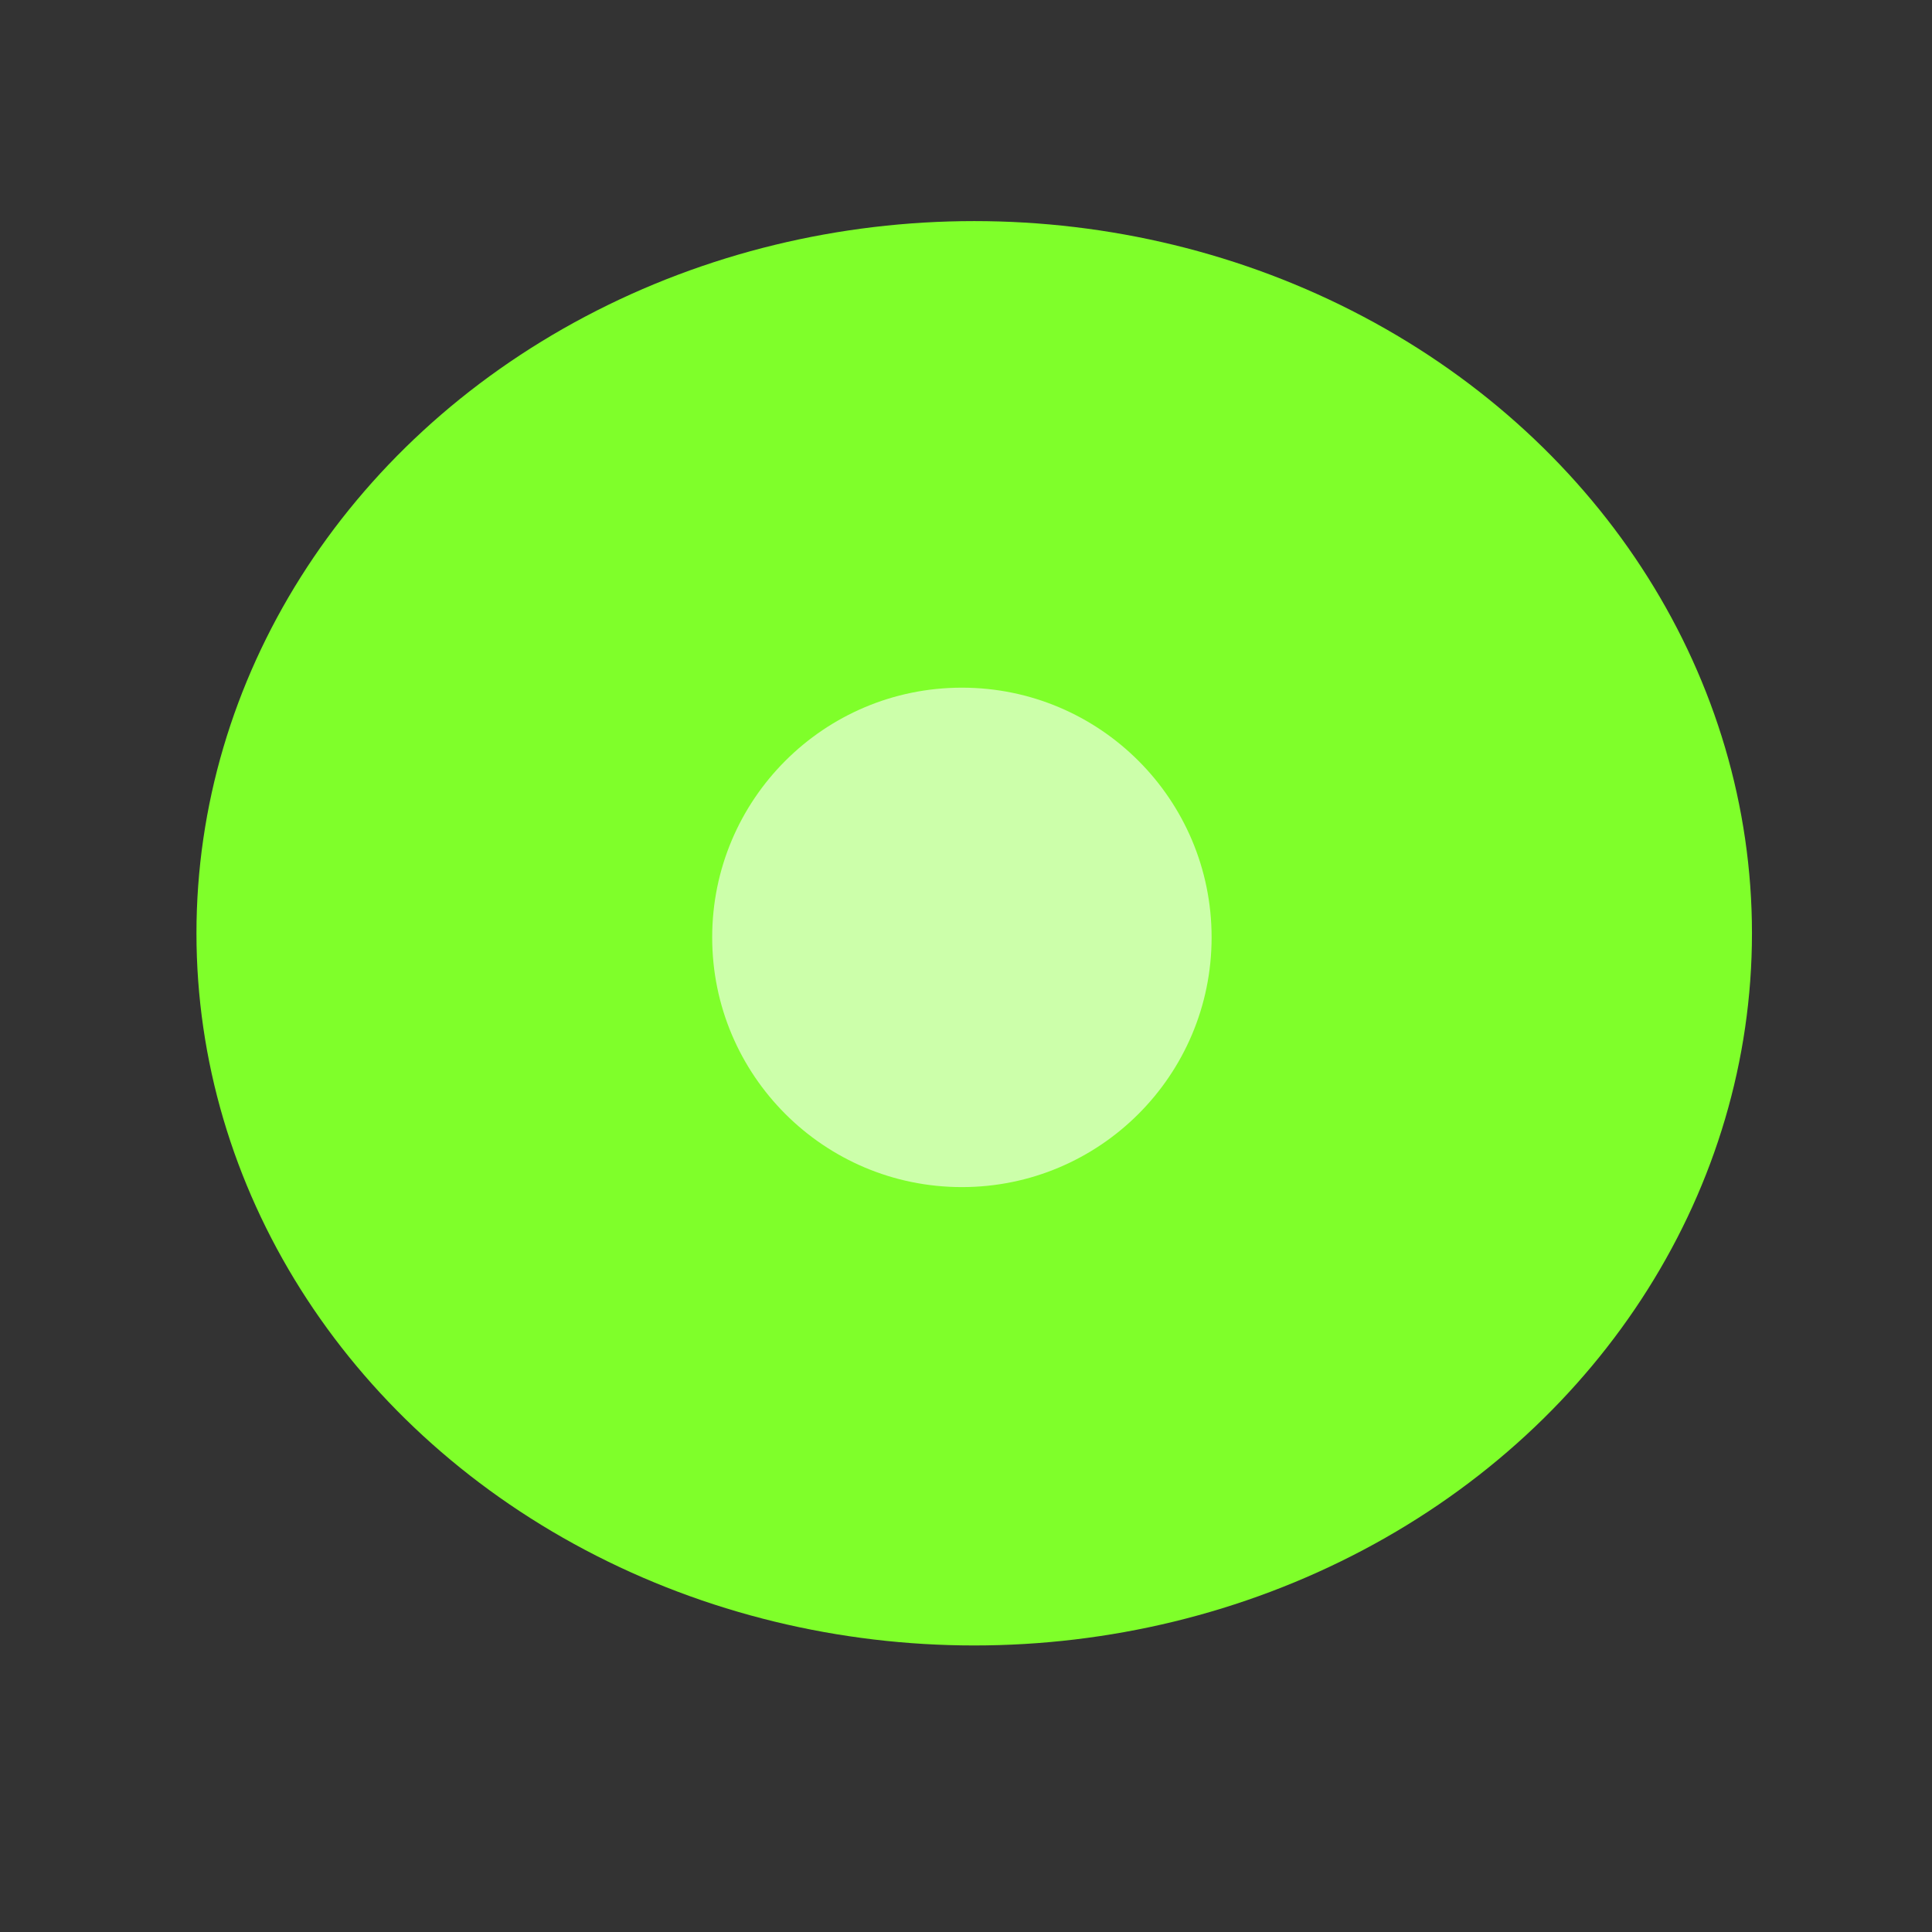 <?xml version="1.0" encoding="UTF-8" standalone="no"?>
<svg
   xmlns:dc="http://purl.org/dc/elements/1.1/"
   xmlns:cc="http://creativecommons.org/ns#"
   xmlns:rdf="http://www.w3.org/1999/02/22-rdf-syntax-ns#"
   xmlns:svg="http://www.w3.org/2000/svg"
   xmlns="http://www.w3.org/2000/svg"
   xmlns:sodipodi="http://sodipodi.sourceforge.net/DTD/sodipodi-0.dtd"
   xmlns:inkscape="http://www.inkscape.org/namespaces/inkscape"
   viewBox="0 0 16 16"
   version="1.1"
   id="svg4"
   sodipodi:docname="CompanyFamily.svg"
   inkscape:version="0.92.3 (2405546, 2018-03-11)"
   inkscape:export-filename="/home/ypiel/dev/github/talend/connectors-se/validation/src/main/resources/icons/CompanyFamily.svg.png"
   inkscape:export-xdpi="96"
   inkscape:export-ydpi="96">
  <rect x="0" y="0" width="16" height="16" fill="#333333" stroke="none"/>
  <defs
     id="defs8" />
  <sodipodi:namedview
     pagecolor="#ffffff"
     bordercolor="#666666"
     borderopacity="1"
     objecttolerance="10"
     gridtolerance="10"
     guidetolerance="10"
     inkscape:pageopacity="0"
     inkscape:pageshadow="2"
     inkscape:window-width="1853"
     inkscape:window-height="1025"
     id="namedview6"
     showgrid="false"
     inkscape:zoom="14.75"
     inkscape:cx="-3.7627119"
     inkscape:cy="8"
     inkscape:window-x="67"
     inkscape:window-y="27"
     inkscape:window-maximized="1"
     inkscape:current-layer="svg4" />
  <g
     id="g2" />
  <ellipse
     id="path12"
     cx="8.068"
     cy="7.729"
     rx="6.441"
     ry="5.898"
     style="fill:#7fff2a" />
  <circle
     style="fill:#ccffaa"
     id="path20"
     cx="7.966"
     cy="7.763"
     r="2.068" />
</svg>
